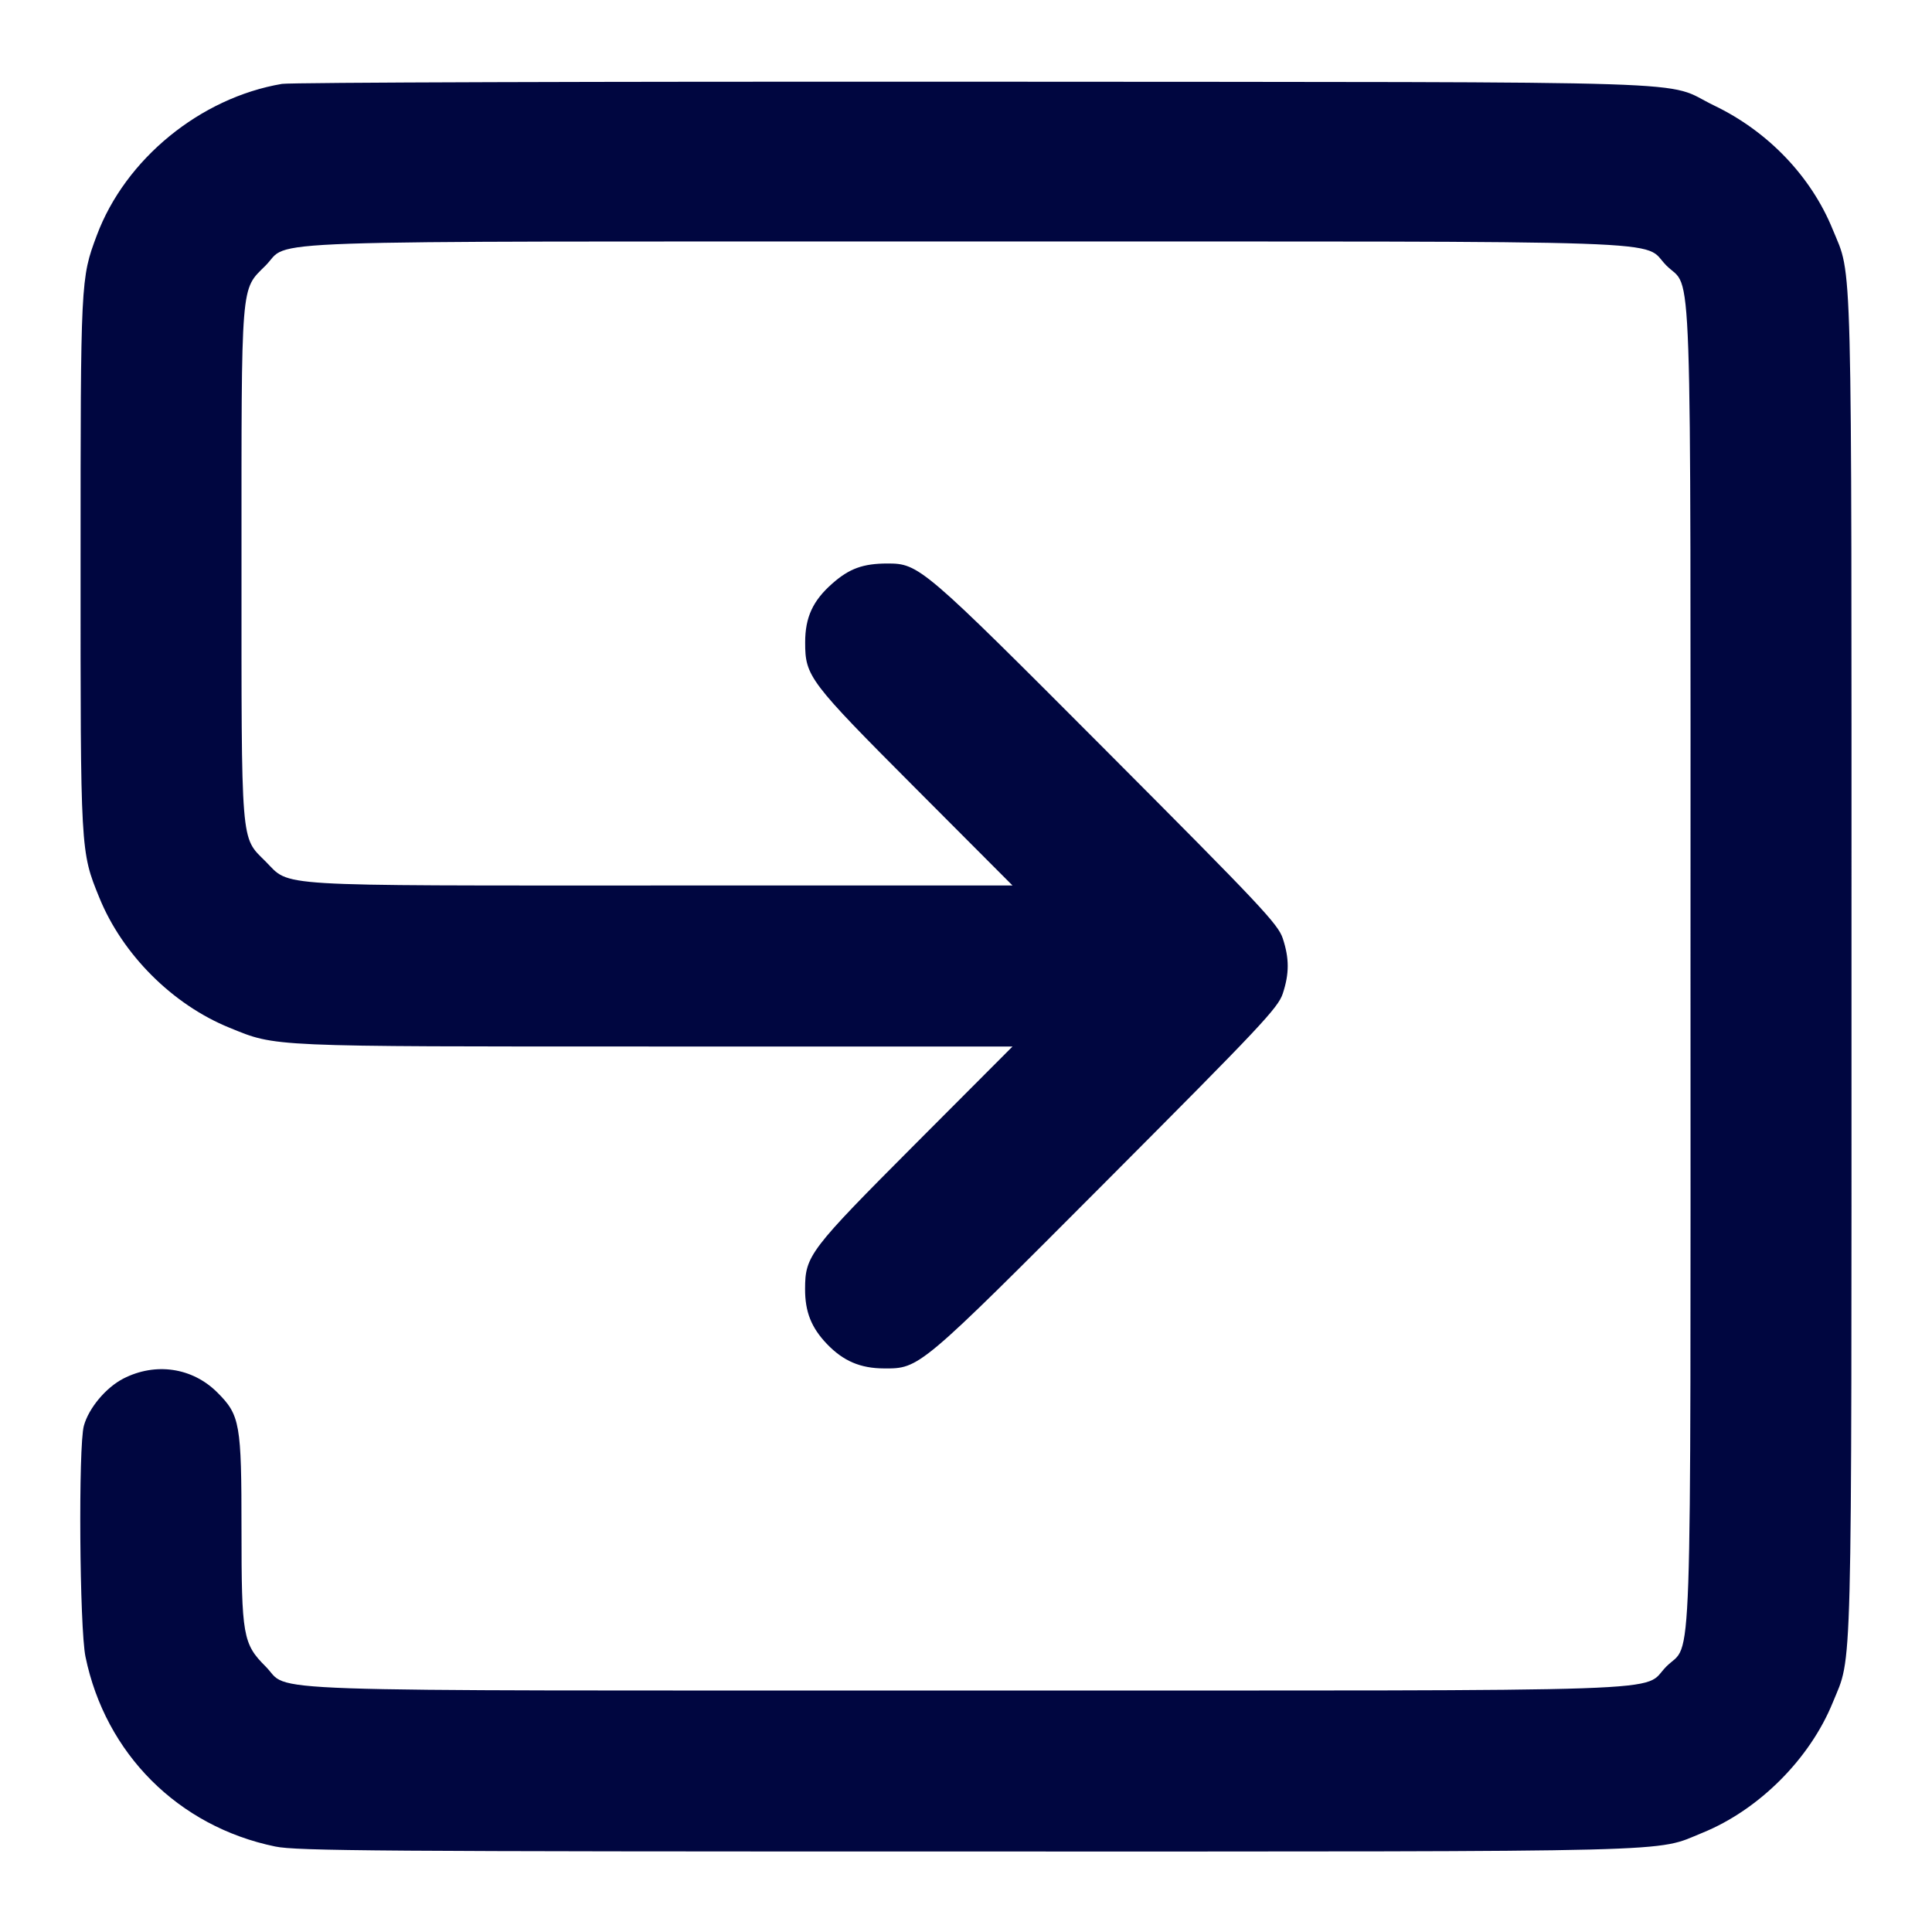 <svg xmlns="http://www.w3.org/2000/svg" width="24" height="24" fill="currentColor" class="mmi mmi-arrow-squareline-right" viewBox="0 0 24 24"><path d="M3.503 1.042 C 2.488 1.214,1.556 1.976,1.202 2.925 C 1.002 3.460,1.001 3.477,1.001 6.992 C 1.000 10.586,0.999 10.575,1.234 11.151 C 1.521 11.857,2.143 12.479,2.849 12.766 C 3.438 13.006,3.305 13.000,8.147 13.000 L 12.578 13.000 11.371 14.210 C 10.055 15.530,10.002 15.599,10.001 16.011 C 10.000 16.295,10.078 16.492,10.272 16.695 C 10.475 16.907,10.687 16.998,10.982 16.999 C 11.423 17.001,11.417 17.006,13.745 14.671 C 15.663 12.747,15.876 12.521,15.935 12.343 C 16.017 12.094,16.017 11.906,15.935 11.657 C 15.876 11.479,15.663 11.253,13.745 9.329 C 11.455 7.032,11.417 7.000,11.022 7.000 C 10.721 7.001,10.551 7.062,10.339 7.249 C 10.097 7.462,10.002 7.669,10.002 7.980 C 10.002 8.402,10.049 8.464,11.371 9.790 L 12.578 11.000 8.216 11.000 C 3.311 11.000,3.616 11.019,3.299 10.701 C 2.987 10.390,3.000 10.544,3.000 7.000 C 3.000 3.456,2.987 3.610,3.299 3.299 C 3.624 2.974,2.856 3.000,12.000 3.000 C 21.144 3.000,20.376 2.974,20.701 3.299 C 21.026 3.624,21.000 2.856,21.000 12.000 C 21.000 21.144,21.026 20.376,20.701 20.701 C 20.376 21.026,21.144 21.000,12.000 21.000 C 2.856 21.000,3.624 21.026,3.299 20.701 C 3.018 20.421,3.000 20.316,3.000 19.000 C 3.000 17.683,2.982 17.580,2.700 17.298 C 2.390 16.988,1.932 16.920,1.531 17.126 C 1.315 17.238,1.103 17.491,1.042 17.711 C 0.972 17.961,0.988 20.225,1.062 20.581 C 1.310 21.785,2.215 22.690,3.419 22.938 C 3.681 22.993,4.700 23.000,12.000 23.000 C 21.073 23.000,20.544 23.013,21.150 22.767 C 21.850 22.482,22.482 21.850,22.767 21.150 C 23.013 20.544,23.000 21.073,23.000 12.000 C 23.000 2.925,23.014 3.457,22.766 2.849 C 22.499 2.193,21.964 1.633,21.296 1.312 C 20.634 0.993,21.532 1.022,12.120 1.015 C 7.489 1.012,3.611 1.024,3.503 1.042 " fill="#000640" stroke="none" fill-rule="evenodd"></path></svg>